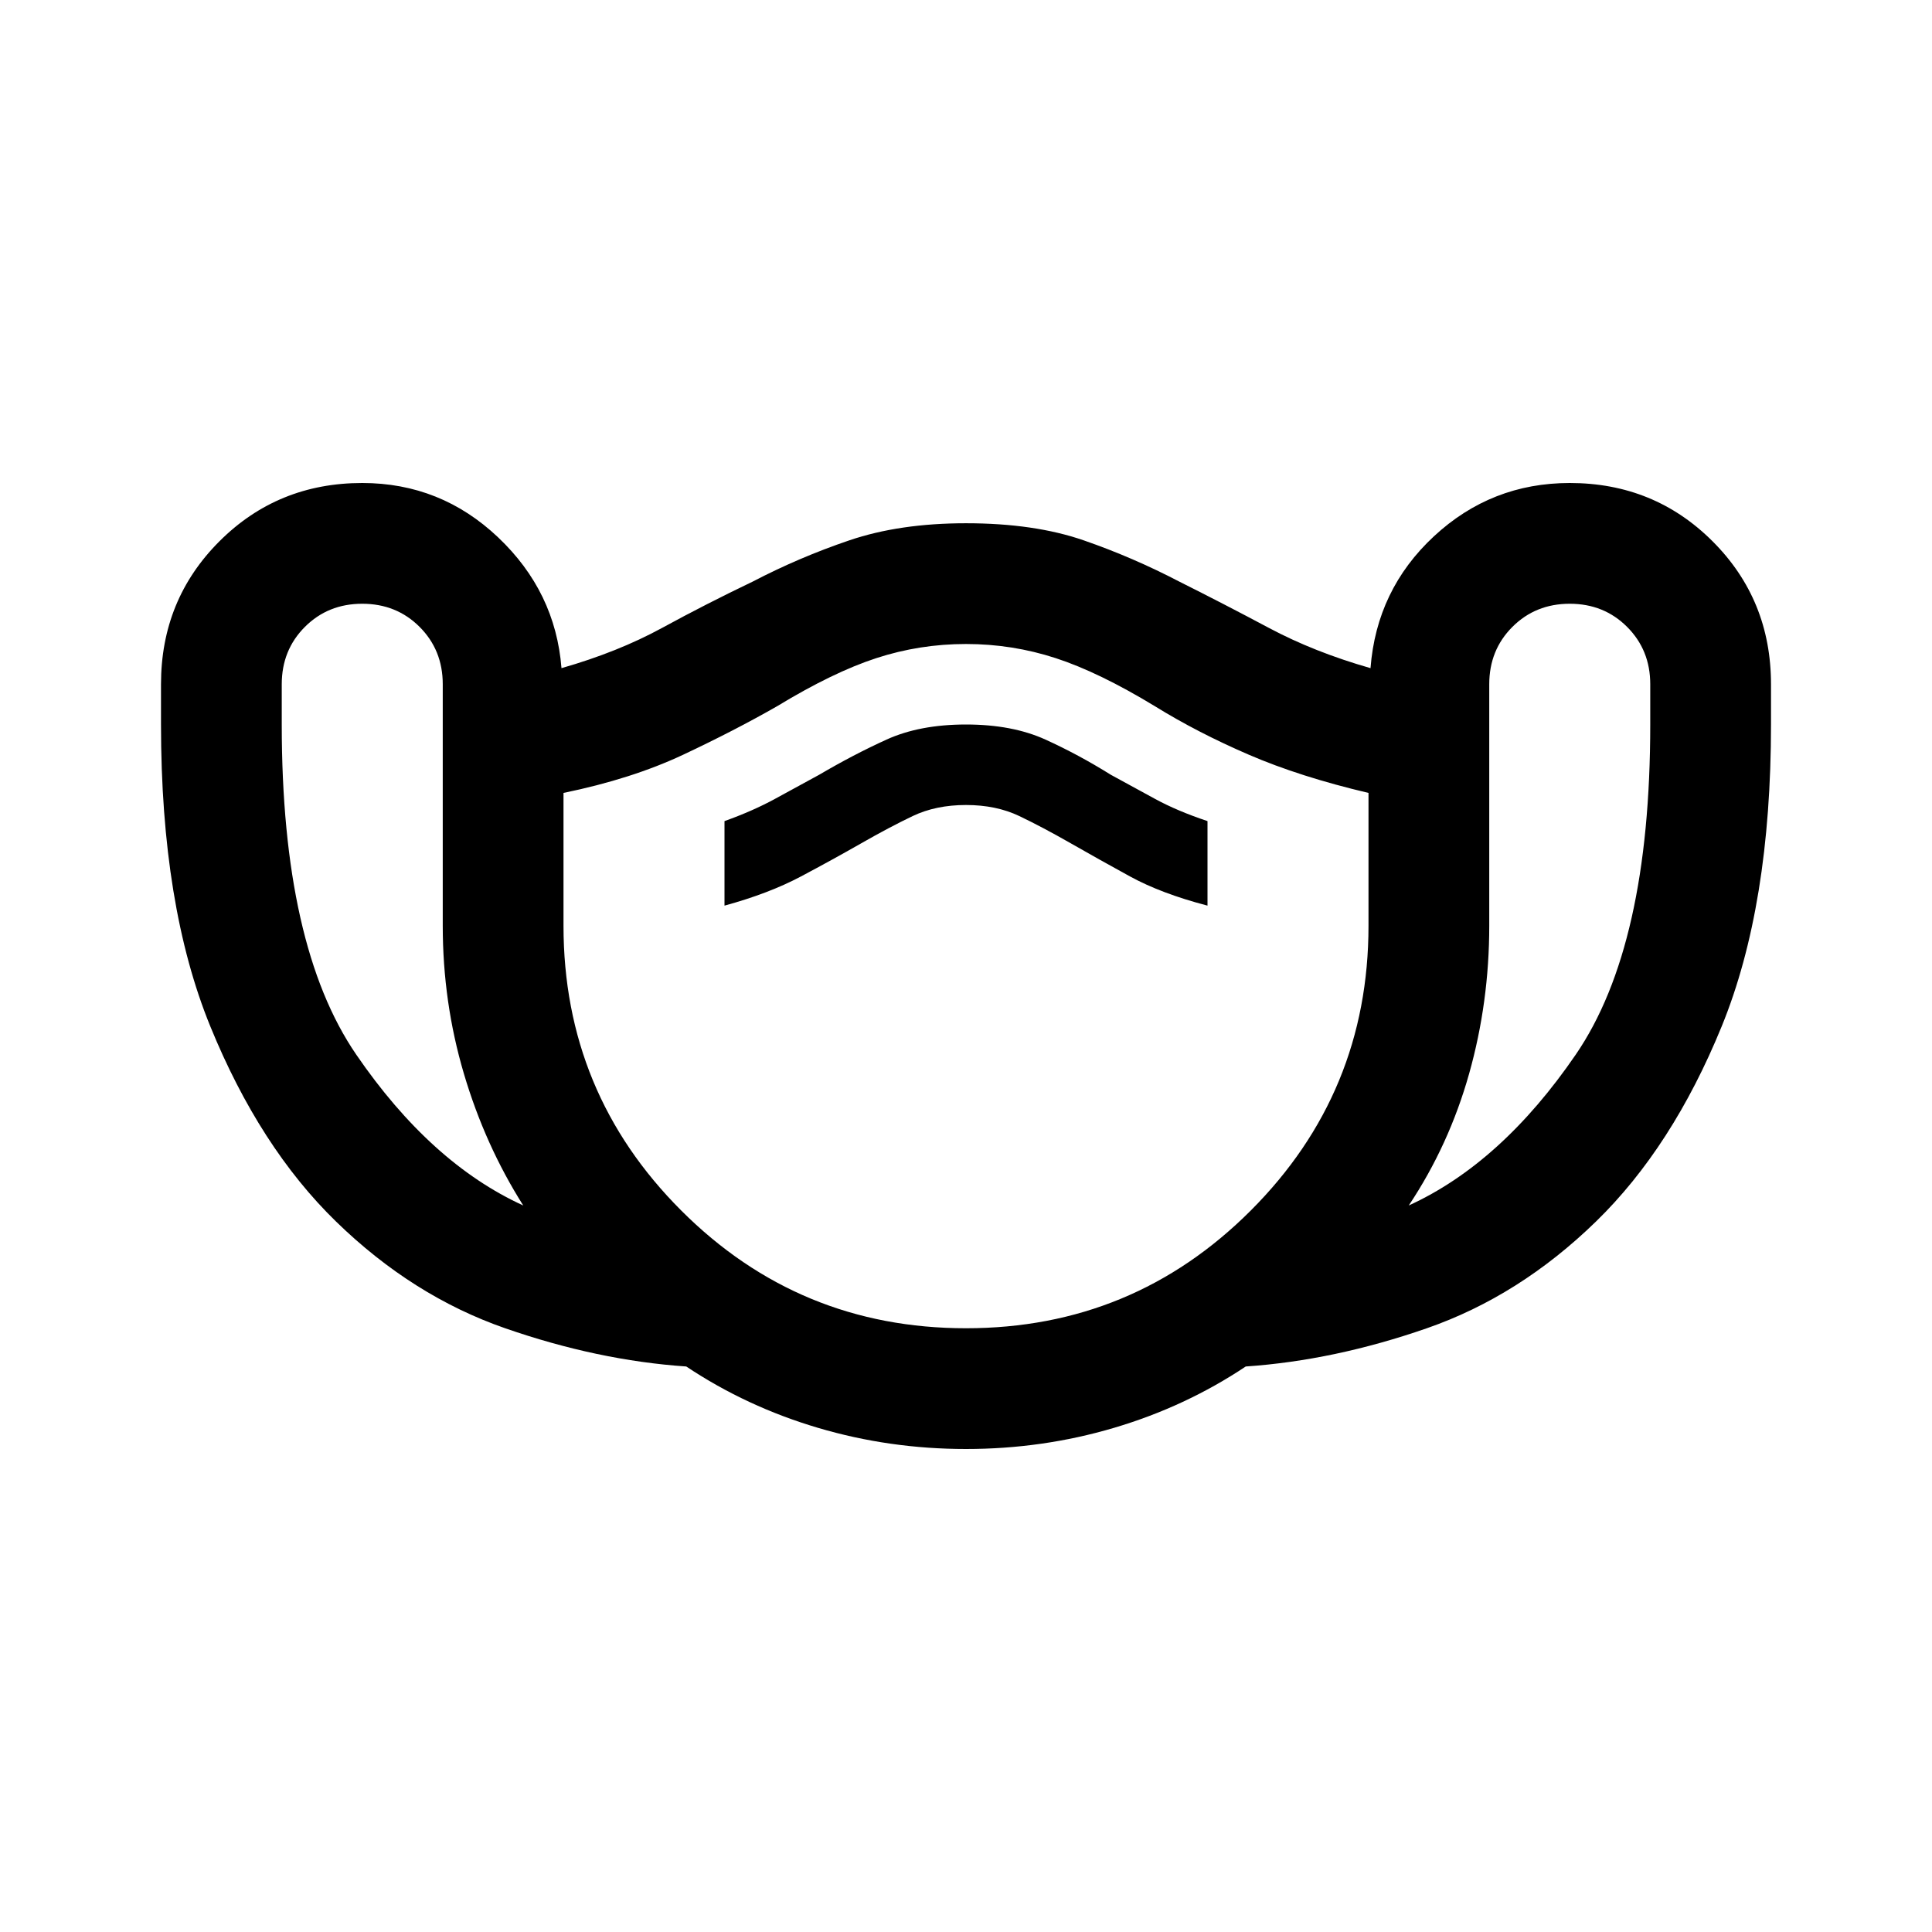 <svg width="48" height="48" viewBox="0 0 48 48" fill="none" xmlns="http://www.w3.org/2000/svg">
<g id="masks_FILL0_wght400_GRAD0_opsz24 1">
<path id="Vector" d="M24 36C22.733 36 21.508 35.825 20.325 35.475C19.142 35.125 18.05 34.617 17.05 33.95C15.583 33.85 14.083 33.533 12.55 33C11.017 32.467 9.617 31.583 8.35 30.35C7.083 29.117 6.042 27.5 5.225 25.5C4.408 23.5 4 21 4 18V17C4 15.6 4.483 14.417 5.45 13.45C6.417 12.483 7.6 12 9 12C10.3 12 11.425 12.45 12.375 13.35C13.325 14.25 13.85 15.333 13.95 16.6C14.883 16.333 15.717 16 16.45 15.6C17.183 15.2 17.933 14.817 18.7 14.45C19.467 14.05 20.267 13.708 21.1 13.425C21.933 13.142 22.9 13 24 13C25.133 13 26.108 13.142 26.925 13.425C27.742 13.708 28.533 14.05 29.3 14.45C30.033 14.817 30.775 15.2 31.525 15.6C32.275 16 33.117 16.333 34.05 16.6C34.15 15.3 34.675 14.208 35.625 13.325C36.575 12.442 37.7 12 39 12C40.4 12 41.583 12.483 42.55 13.45C43.517 14.417 44 15.6 44 17V18C44 21 43.592 23.5 42.775 25.5C41.958 27.5 40.917 29.117 39.65 30.35C38.383 31.583 36.983 32.467 35.45 33C33.917 33.533 32.417 33.85 30.95 33.95C29.95 34.617 28.858 35.125 27.675 35.475C26.492 35.825 25.267 36 24 36ZM13 29.95C12.367 28.95 11.875 27.858 11.525 26.675C11.175 25.492 11 24.267 11 23V17C11 16.433 10.808 15.958 10.425 15.575C10.042 15.192 9.567 15 9 15C8.433 15 7.958 15.192 7.575 15.575C7.192 15.958 7 16.433 7 17V18C7 21.667 7.617 24.4 8.85 26.2C10.083 28 11.467 29.25 13 29.95ZM24 33C26.767 33 29.125 32.025 31.075 30.075C33.025 28.125 34 25.767 34 23V19.7C32.867 19.433 31.875 19.117 31.025 18.75C30.175 18.383 29.4 17.983 28.7 17.55C27.767 16.983 26.942 16.583 26.225 16.35C25.508 16.117 24.767 16 24 16C23.233 16 22.492 16.117 21.775 16.35C21.058 16.583 20.233 16.983 19.3 17.55C18.6 17.95 17.825 18.35 16.975 18.75C16.125 19.15 15.133 19.467 14 19.7V23C14 25.767 14.975 28.125 16.925 30.075C18.875 32.025 21.233 33 24 33ZM18 22.5C18.733 22.3 19.367 22.058 19.9 21.775C20.433 21.492 20.933 21.217 21.4 20.95C21.867 20.683 22.292 20.458 22.675 20.275C23.058 20.092 23.5 20 24 20C24.5 20 24.942 20.092 25.325 20.275C25.708 20.458 26.133 20.683 26.6 20.95C27.067 21.217 27.558 21.492 28.075 21.775C28.592 22.058 29.233 22.3 30 22.5V20.4C29.5 20.233 29.067 20.05 28.7 19.85L27.6 19.25C27.067 18.917 26.525 18.625 25.975 18.375C25.425 18.125 24.767 18 24 18C23.233 18 22.575 18.125 22.025 18.375C21.475 18.625 20.917 18.917 20.35 19.25L19.25 19.85C18.883 20.05 18.467 20.233 18 20.4V22.5ZM35 29.95C36.533 29.25 37.917 28 39.15 26.2C40.383 24.4 41 21.667 41 18V17C41 16.433 40.808 15.958 40.425 15.575C40.042 15.192 39.567 15 39 15C38.433 15 37.958 15.192 37.575 15.575C37.192 15.958 37 16.433 37 17V23C37 24.267 36.833 25.492 36.5 26.675C36.167 27.858 35.667 28.95 35 29.95Z" fill="black"/>
</g>
</svg>
